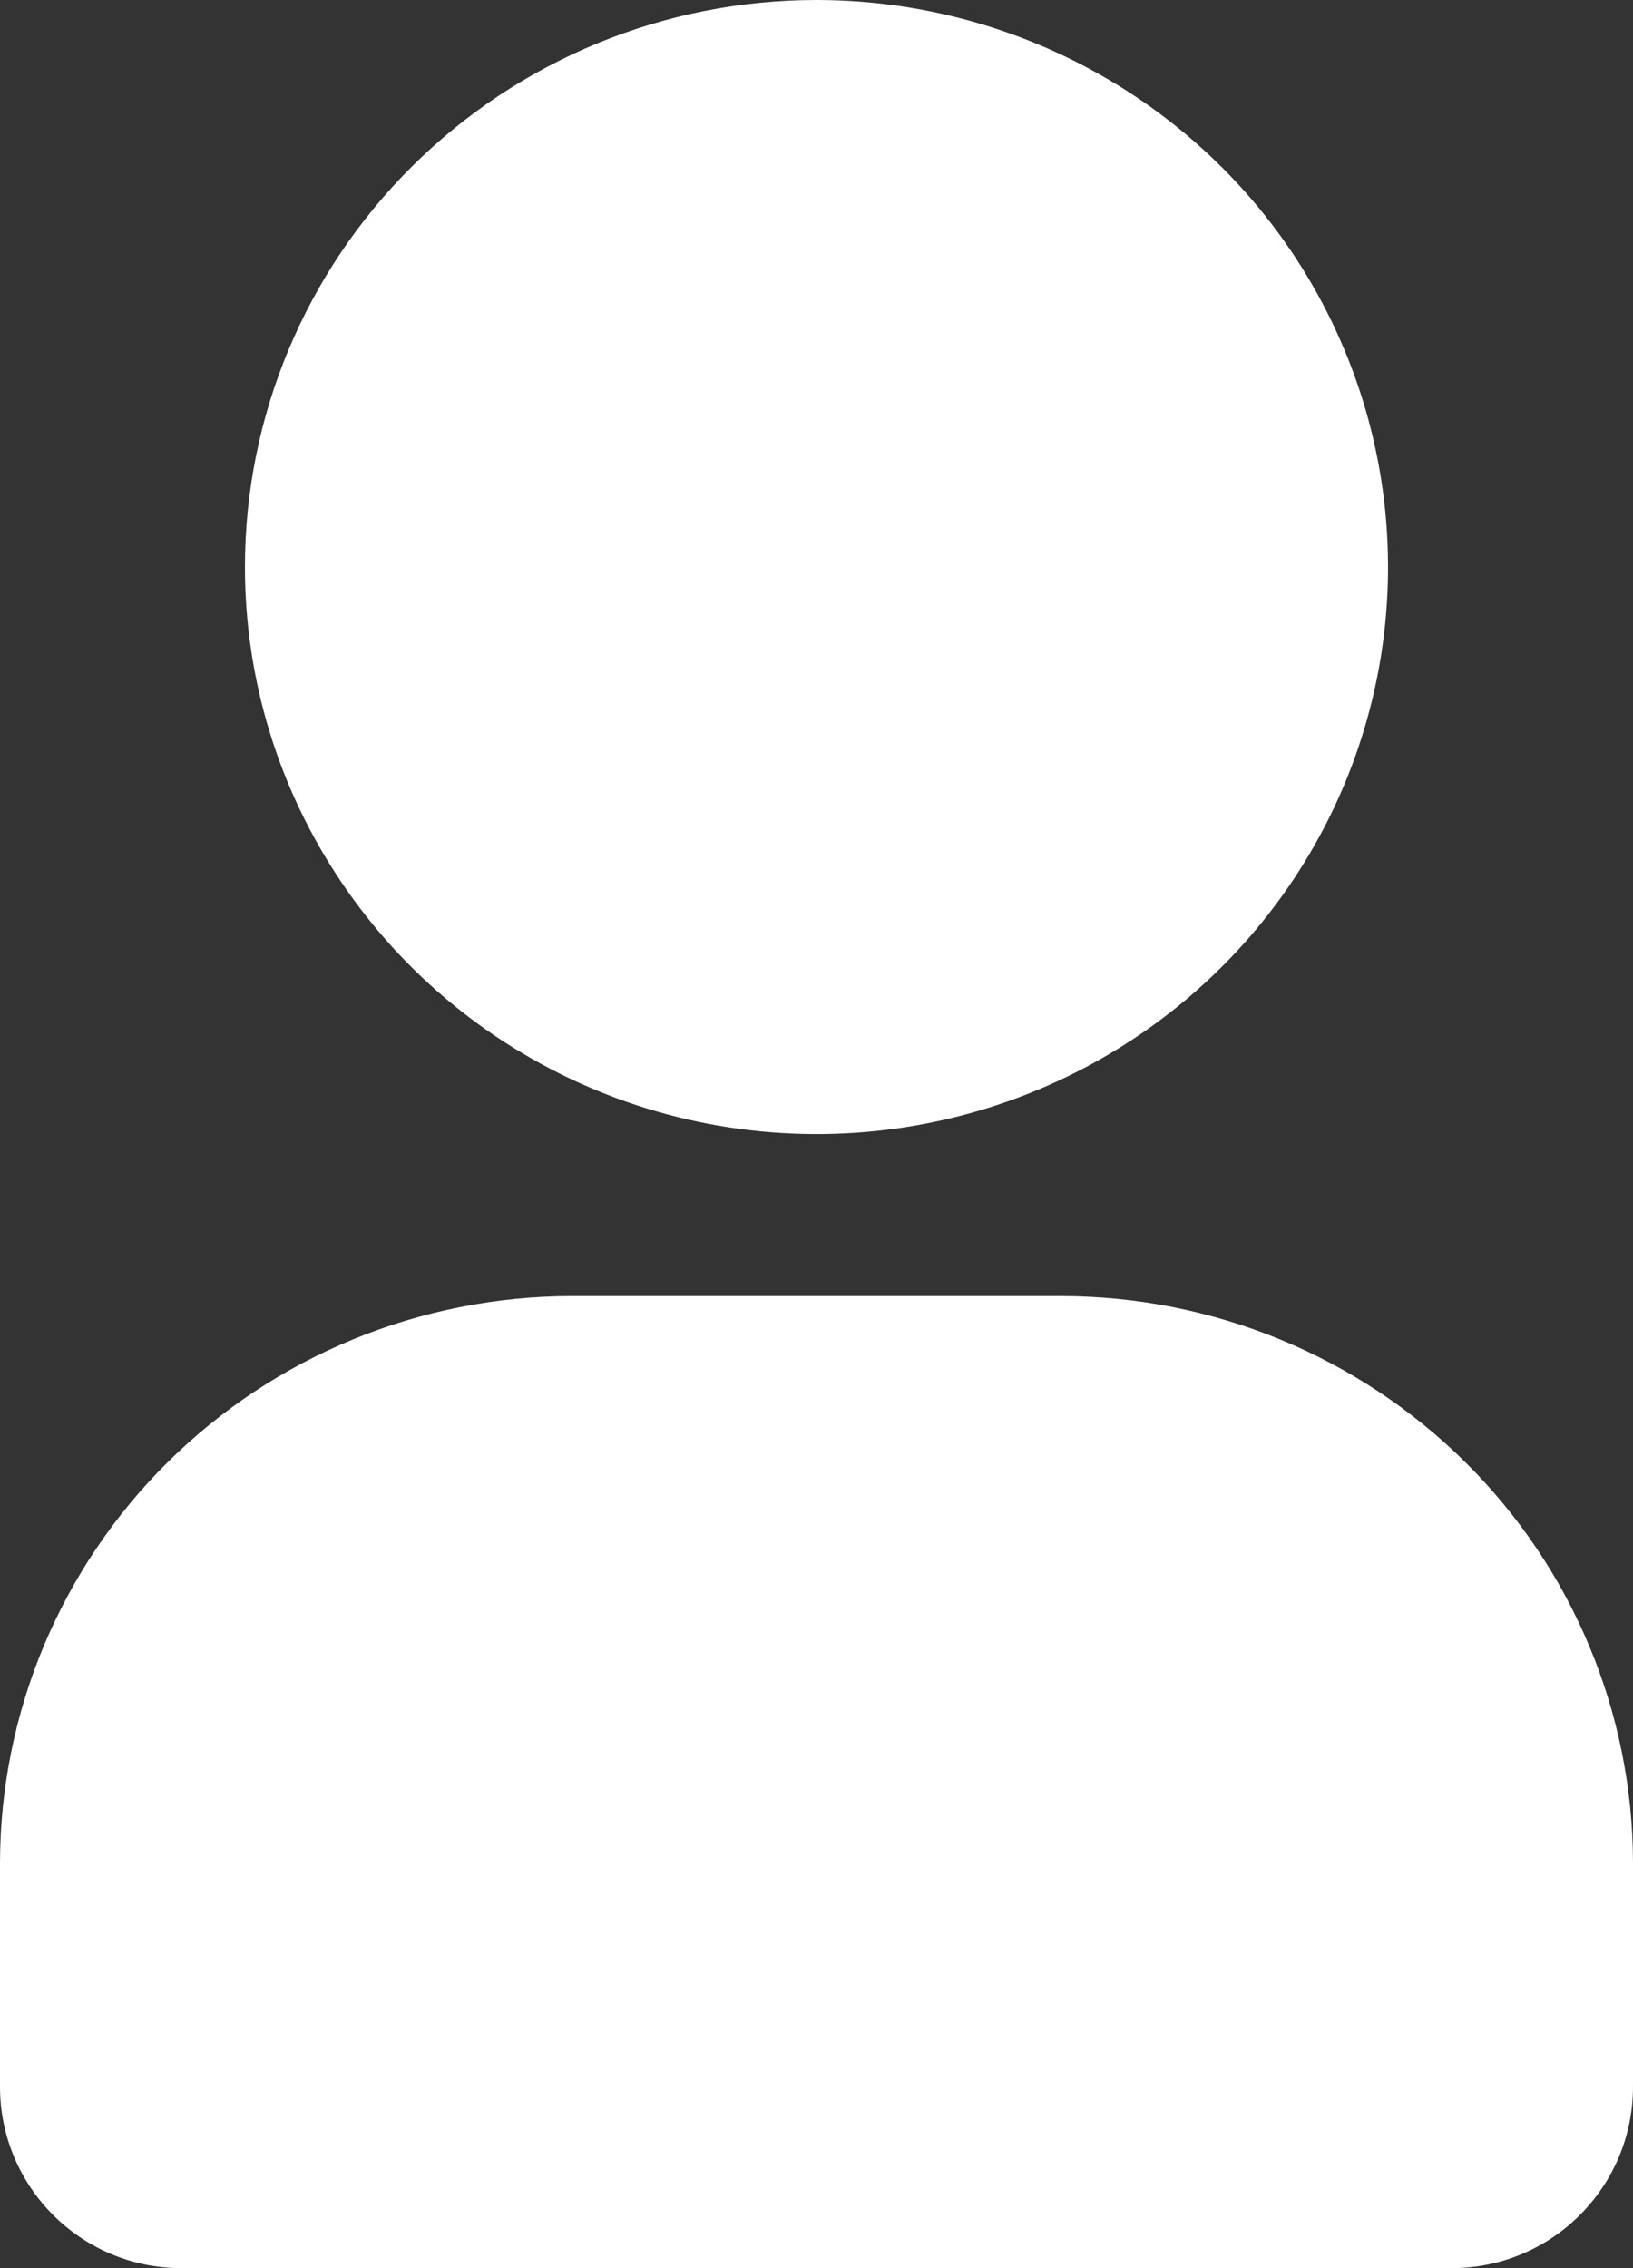 <svg width="18" height="25" viewBox="0 0 18 25" fill="none" xmlns="http://www.w3.org/2000/svg">
<rect x="0" y="0" width="18" height="25" fill="#333333" stroke="none"/>
<path d="M0 23C0 24.105 0.895 25 2 25H16C17.105 25 18 24.105 18 23V20.536C17.998 18.879 17.334 17.29 16.153 16.118C14.972 14.947 13.37 14.288 11.7 14.286H6.3C4.63 14.288 3.028 14.947 1.847 16.118C0.666 17.29 0.002 18.879 0 20.536V23ZM2.7 6.25C2.7 7.486 3.069 8.695 3.762 9.722C4.454 10.75 5.438 11.551 6.589 12.024C7.74 12.497 9.007 12.621 10.229 12.38C11.451 12.139 12.574 11.543 13.455 10.669C14.336 9.795 14.936 8.682 15.179 7.469C15.422 6.257 15.297 5 14.82 3.858C14.344 2.716 13.536 1.74 12.5 1.053C11.464 0.367 10.246 0 9 0C7.329 0 5.727 0.658 4.545 1.831C3.364 3.003 2.7 4.592 2.7 6.25Z" fill="white"/>
</svg>
